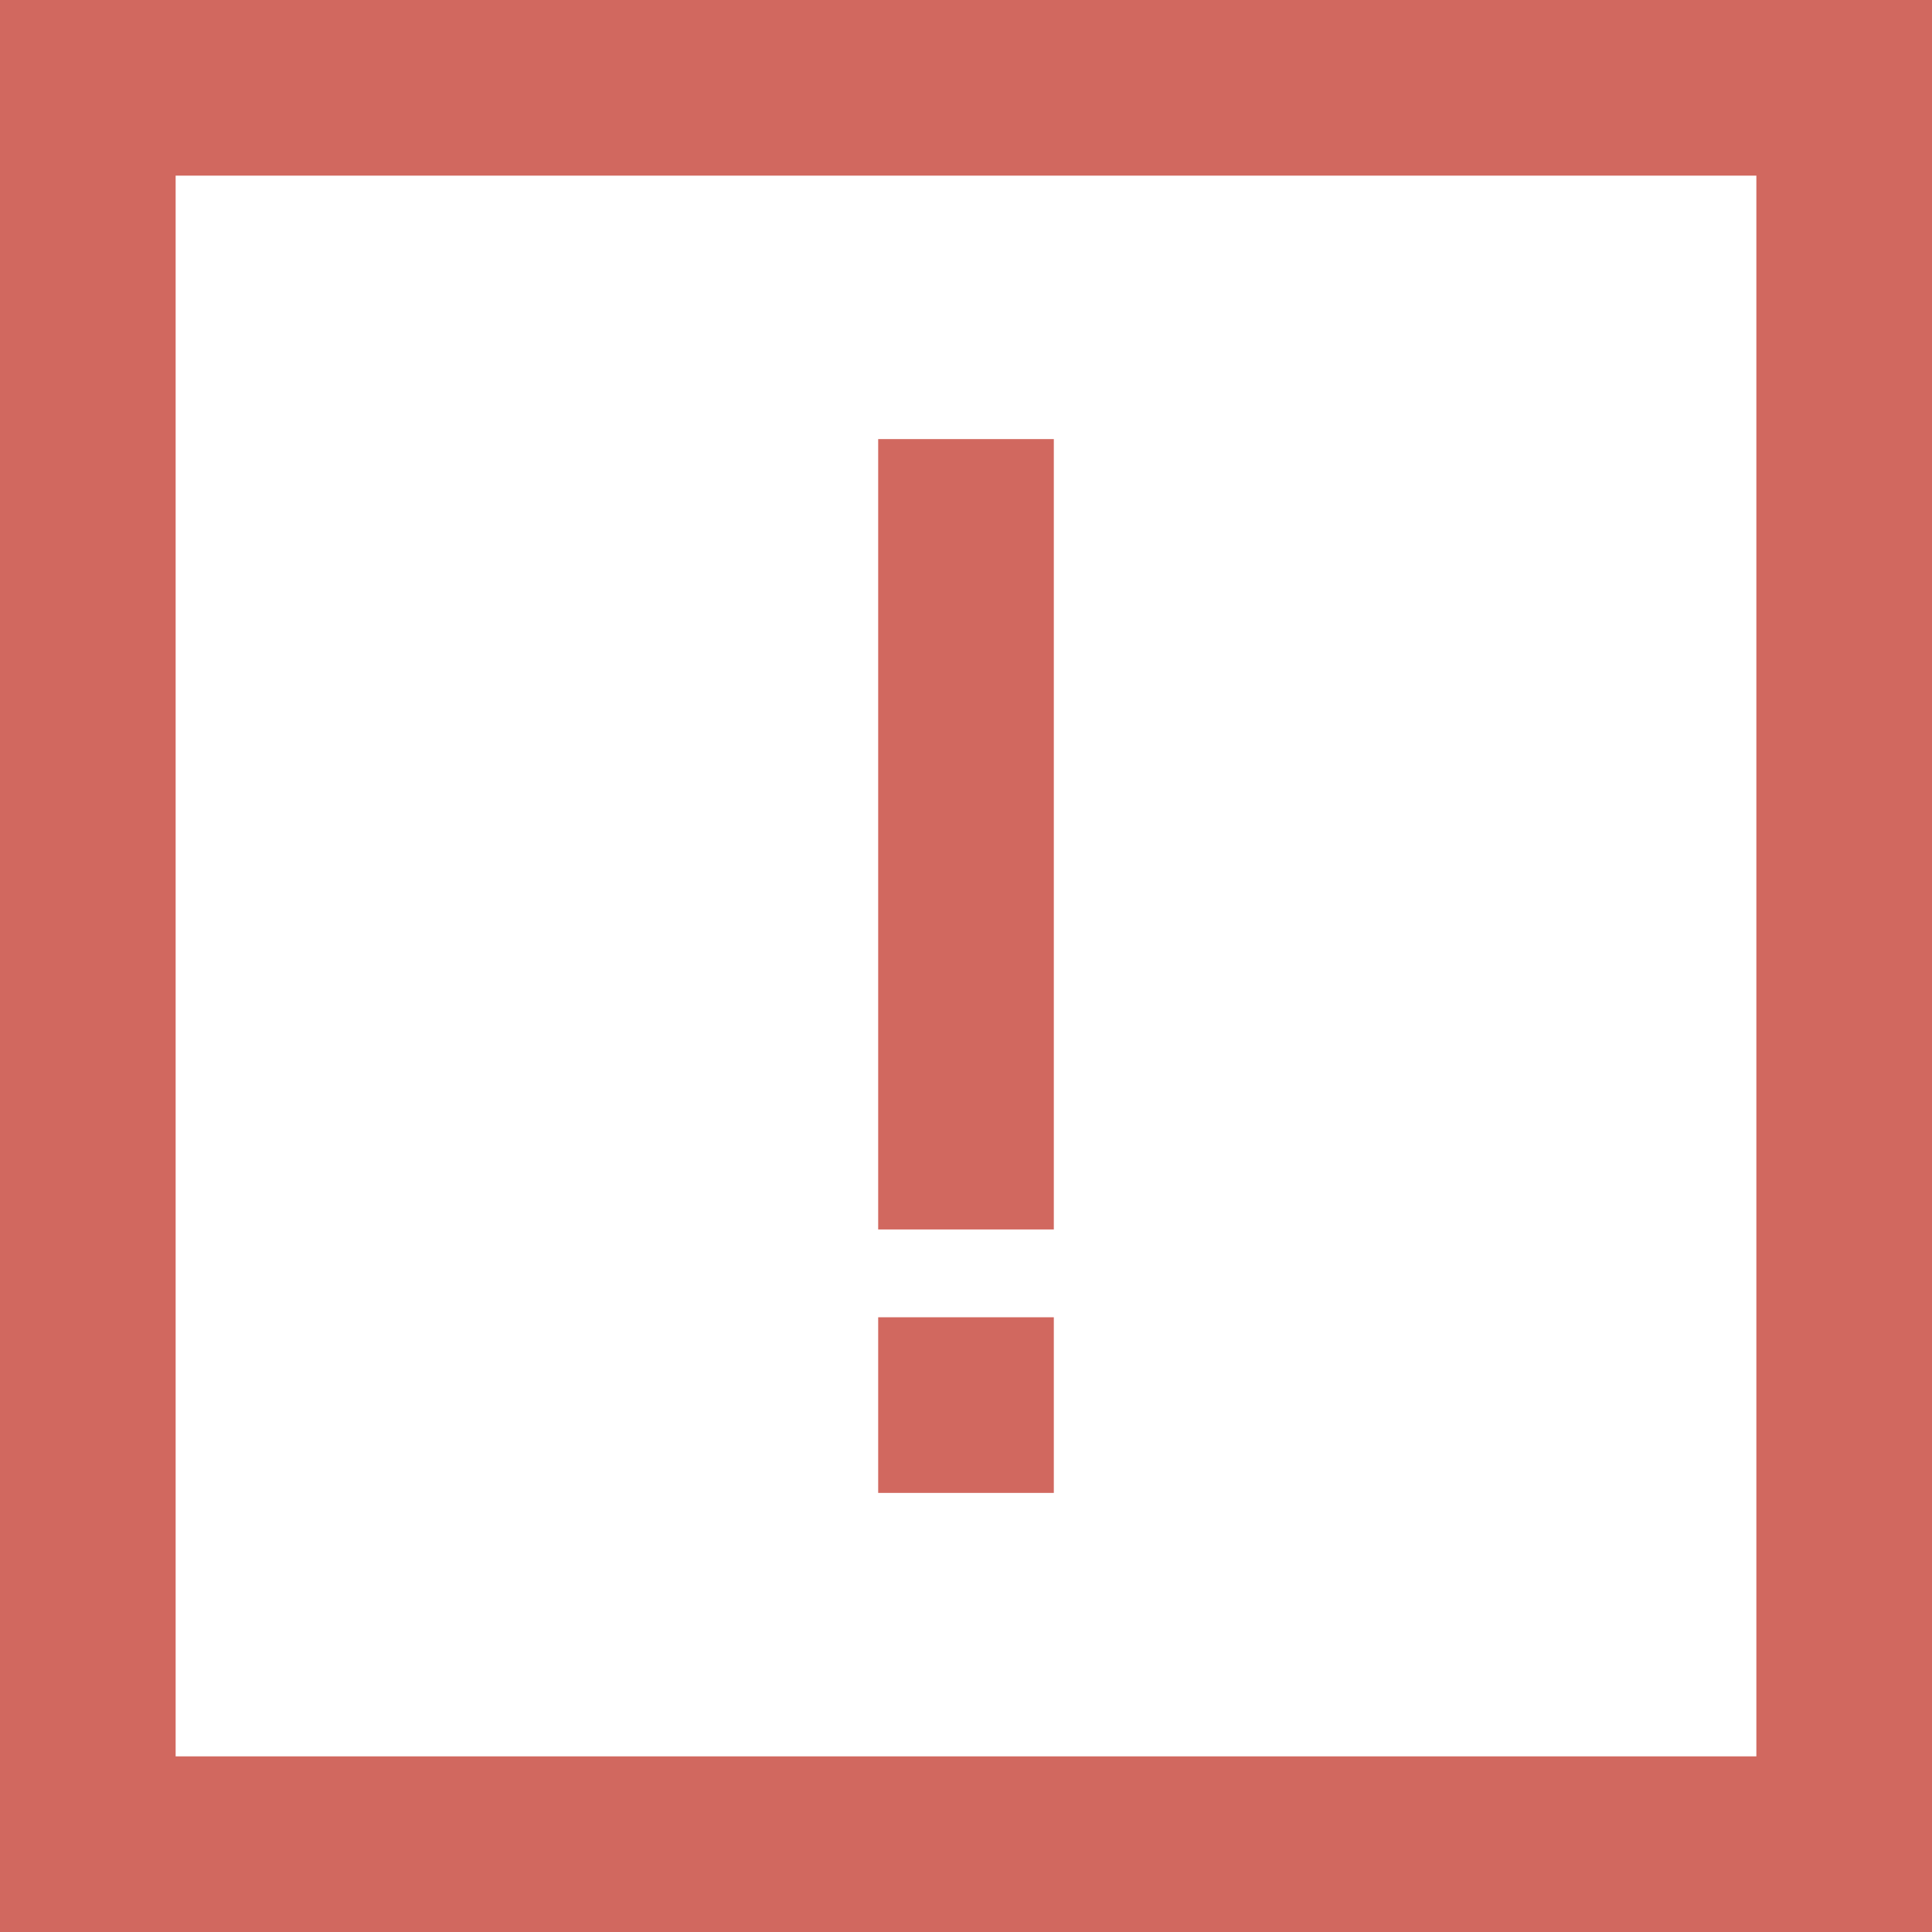 <?xml version="1.0" encoding="UTF-8"?>
<!DOCTYPE svg PUBLIC "-//W3C//DTD SVG 1.1//EN" "http://www.w3.org/Graphics/SVG/1.1/DTD/svg11.dtd">
<!-- Creator: CorelDRAW X7 -->
<svg xmlns="http://www.w3.org/2000/svg" xml:space="preserve" version="1.1" style="shape-rendering:geometricPrecision; text-rendering:geometricPrecision; image-rendering:optimizeQuality; fill-rule:evenodd; clip-rule:evenodd"
viewBox="0 0 4400 4400"
 xmlns:xlink="http://www.w3.org/1999/xlink">
 <defs>
  <style type="text/css">
   <![CDATA[
    .fil0 {fill:#D1685F}
   ]]>
  </style>
 </defs>
 <g id="Слой_x0020_1">
  <path class="fil0" d="M2000 1000l400 0 0 1800 -400 0 0 -1800zm0 2000l400 0 0 400 -400 0 0 -400zm-2000 -3000l4400 0 0 4400 -4400 0 0 -4400zm4000 4000l-3600 0 0 -3600 3600 0 0 3600z"/>
 </g>
</svg>
